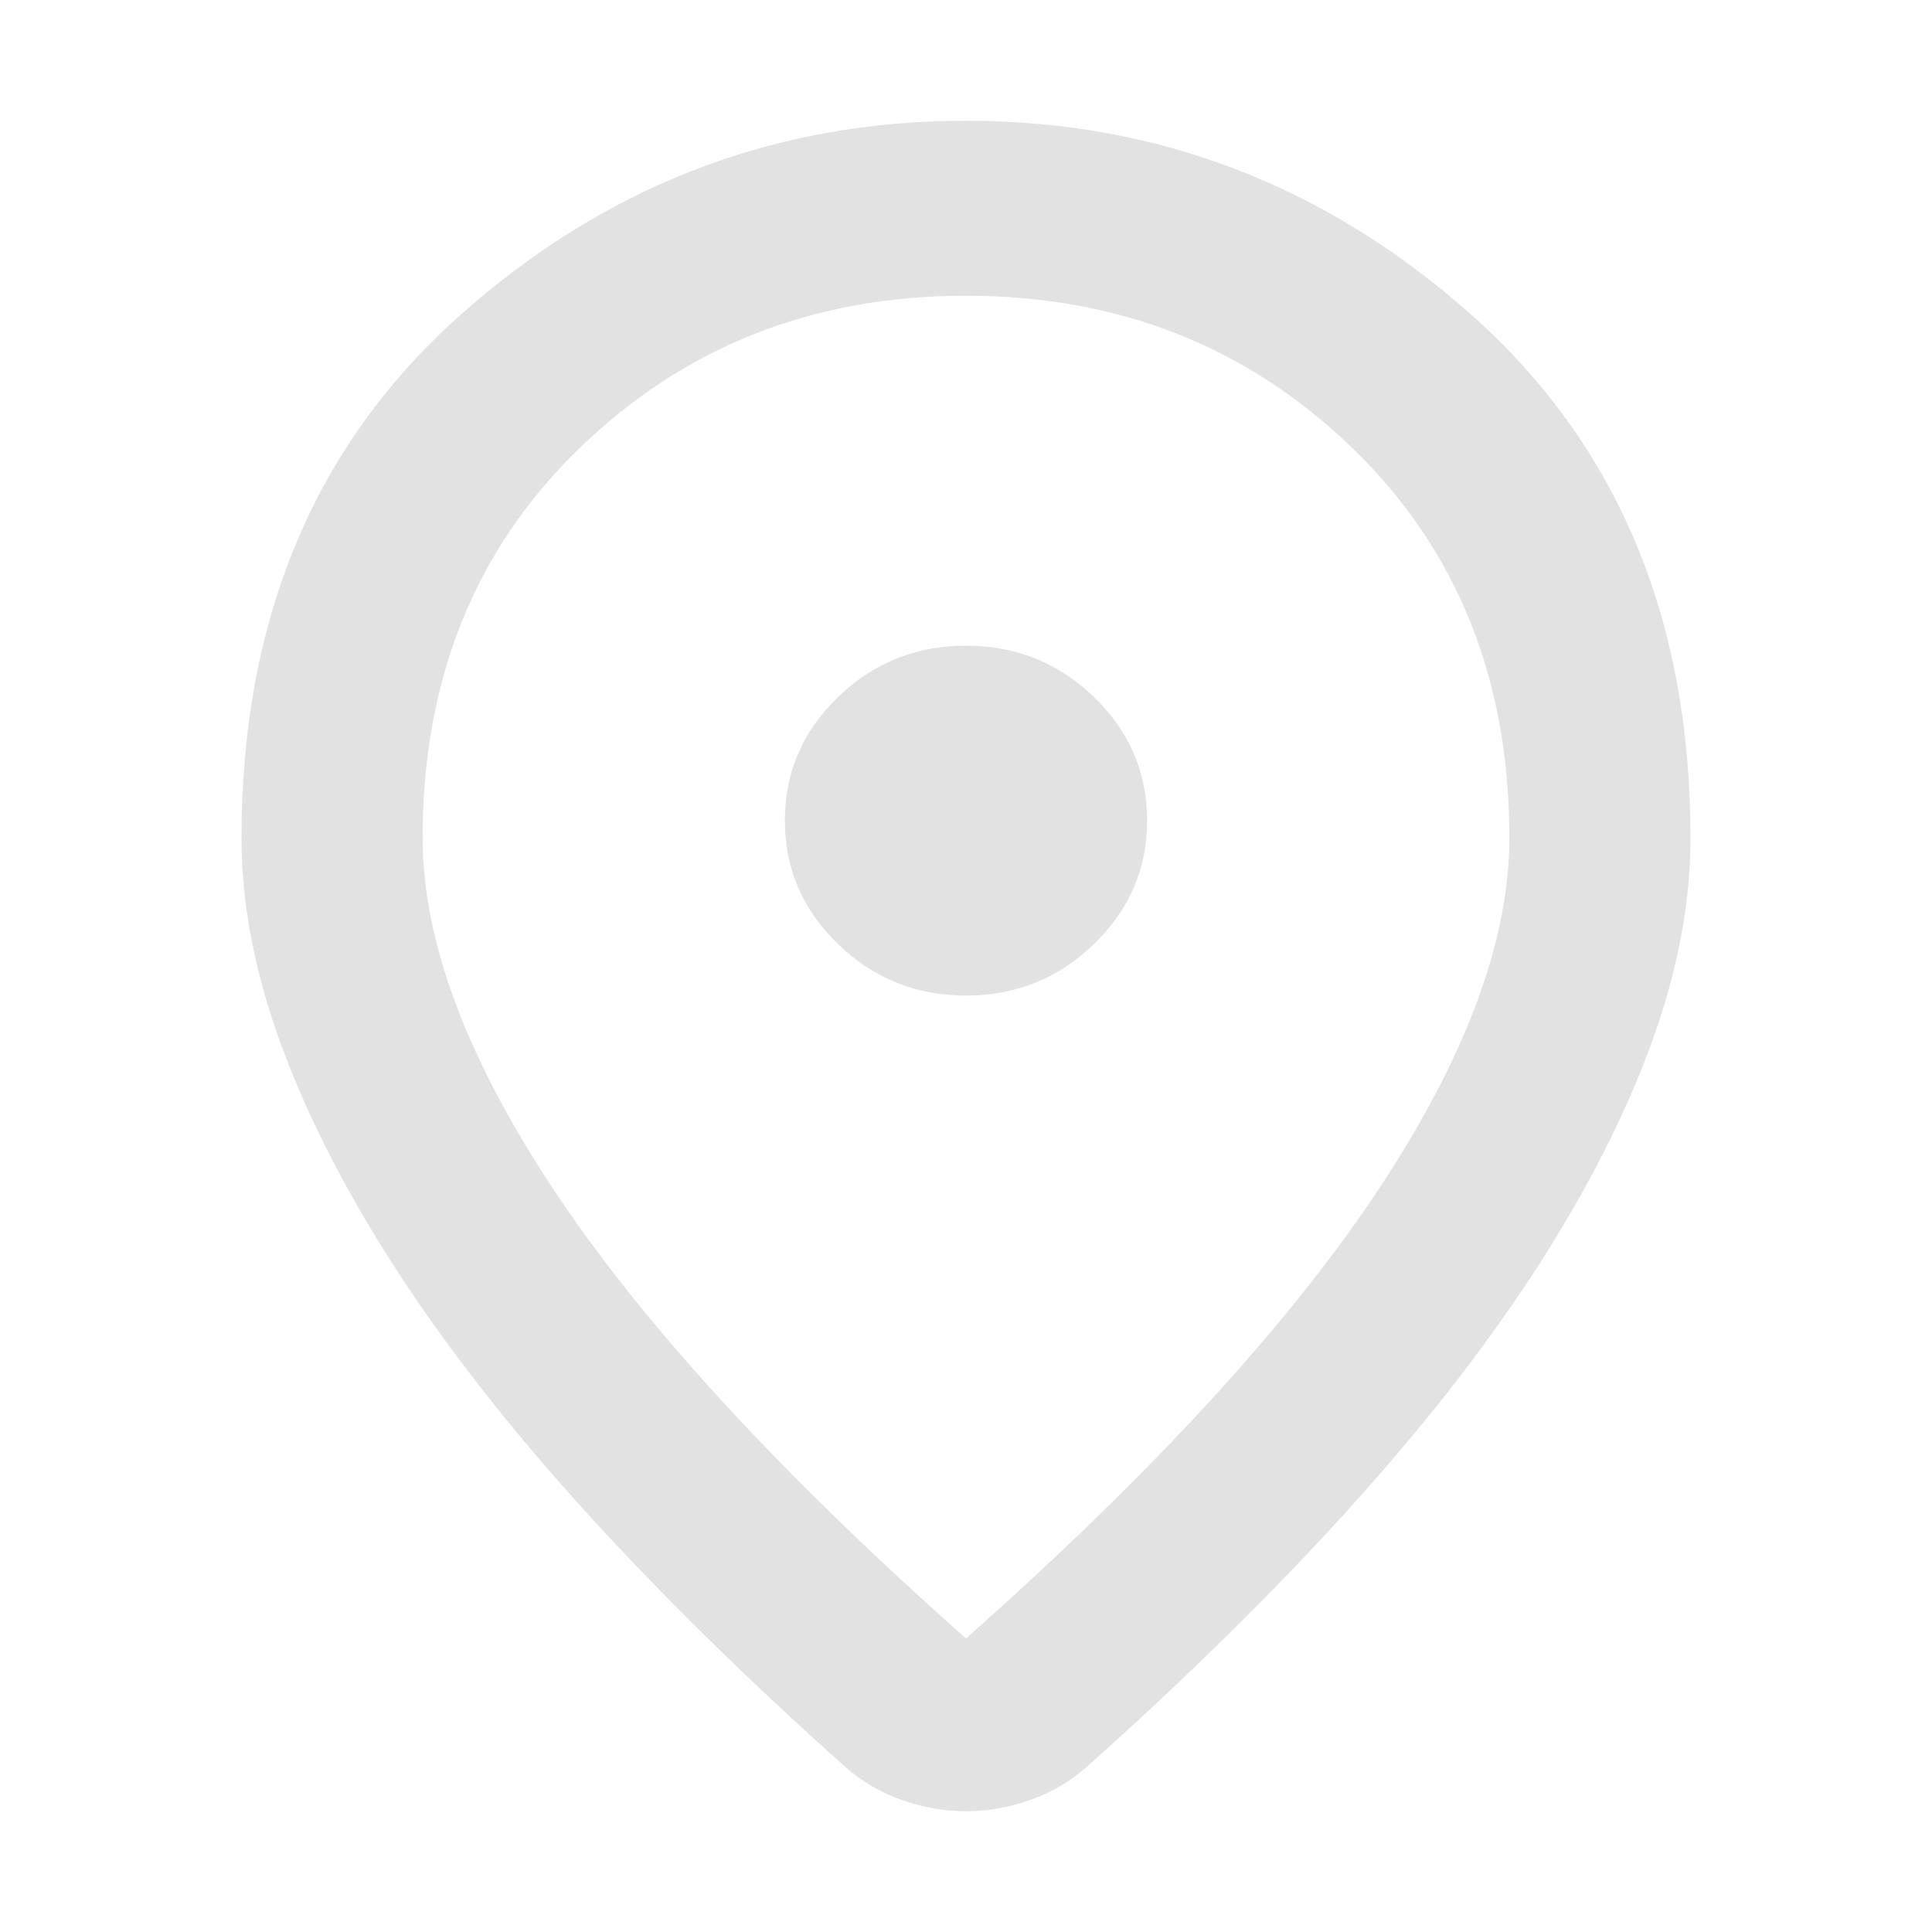 <svg width="16" height="16" viewBox="0 0 16 16" fill="none" xmlns="http://www.w3.org/2000/svg">
<mask id="mask0_54985_76039" style="mask-type:alpha" maskUnits="userSpaceOnUse" x="0" y="0" width="16" height="16">
<rect width="16" height="16" fill="#D9D9D9"/>
</mask>
<g mask="url(#mask0_54985_76039)">
<path d="M8 13.569C9.525 12.217 10.656 10.988 11.394 9.884C12.131 8.779 12.5 7.798 12.5 6.94C12.5 5.624 12.066 4.547 11.197 3.708C10.328 2.868 9.262 2.449 8 2.449C6.737 2.449 5.672 2.868 4.803 3.708C3.934 4.547 3.5 5.624 3.5 6.94C3.5 7.798 3.869 8.779 4.606 9.884C5.344 10.988 6.475 12.217 8 13.569ZM8 15C7.825 15 7.65 14.97 7.475 14.909C7.3 14.849 7.144 14.758 7.006 14.638C6.194 13.913 5.475 13.207 4.85 12.519C4.225 11.831 3.703 11.163 3.284 10.518C2.866 9.871 2.547 9.25 2.328 8.652C2.109 8.054 2 7.484 2 6.94C2 5.129 2.603 3.687 3.809 2.612C5.016 1.537 6.412 1 8 1C9.588 1 10.984 1.537 12.191 2.612C13.397 3.687 14 5.129 14 6.94C14 7.484 13.891 8.054 13.672 8.652C13.453 9.25 13.134 9.871 12.716 10.518C12.297 11.163 11.775 11.831 11.15 12.519C10.525 13.207 9.806 13.913 8.994 14.638C8.856 14.758 8.7 14.849 8.525 14.909C8.35 14.97 8.175 15 8 15ZM8 8.245C8.412 8.245 8.766 8.103 9.059 7.819C9.353 7.535 9.5 7.194 9.5 6.796C9.5 6.397 9.353 6.056 9.059 5.772C8.766 5.489 8.412 5.347 8 5.347C7.588 5.347 7.234 5.489 6.941 5.772C6.647 6.056 6.5 6.397 6.5 6.796C6.5 7.194 6.647 7.535 6.941 7.819C7.234 8.103 7.588 8.245 8 8.245Z" fill="#E3E2E2"/>
</g>
</svg>
